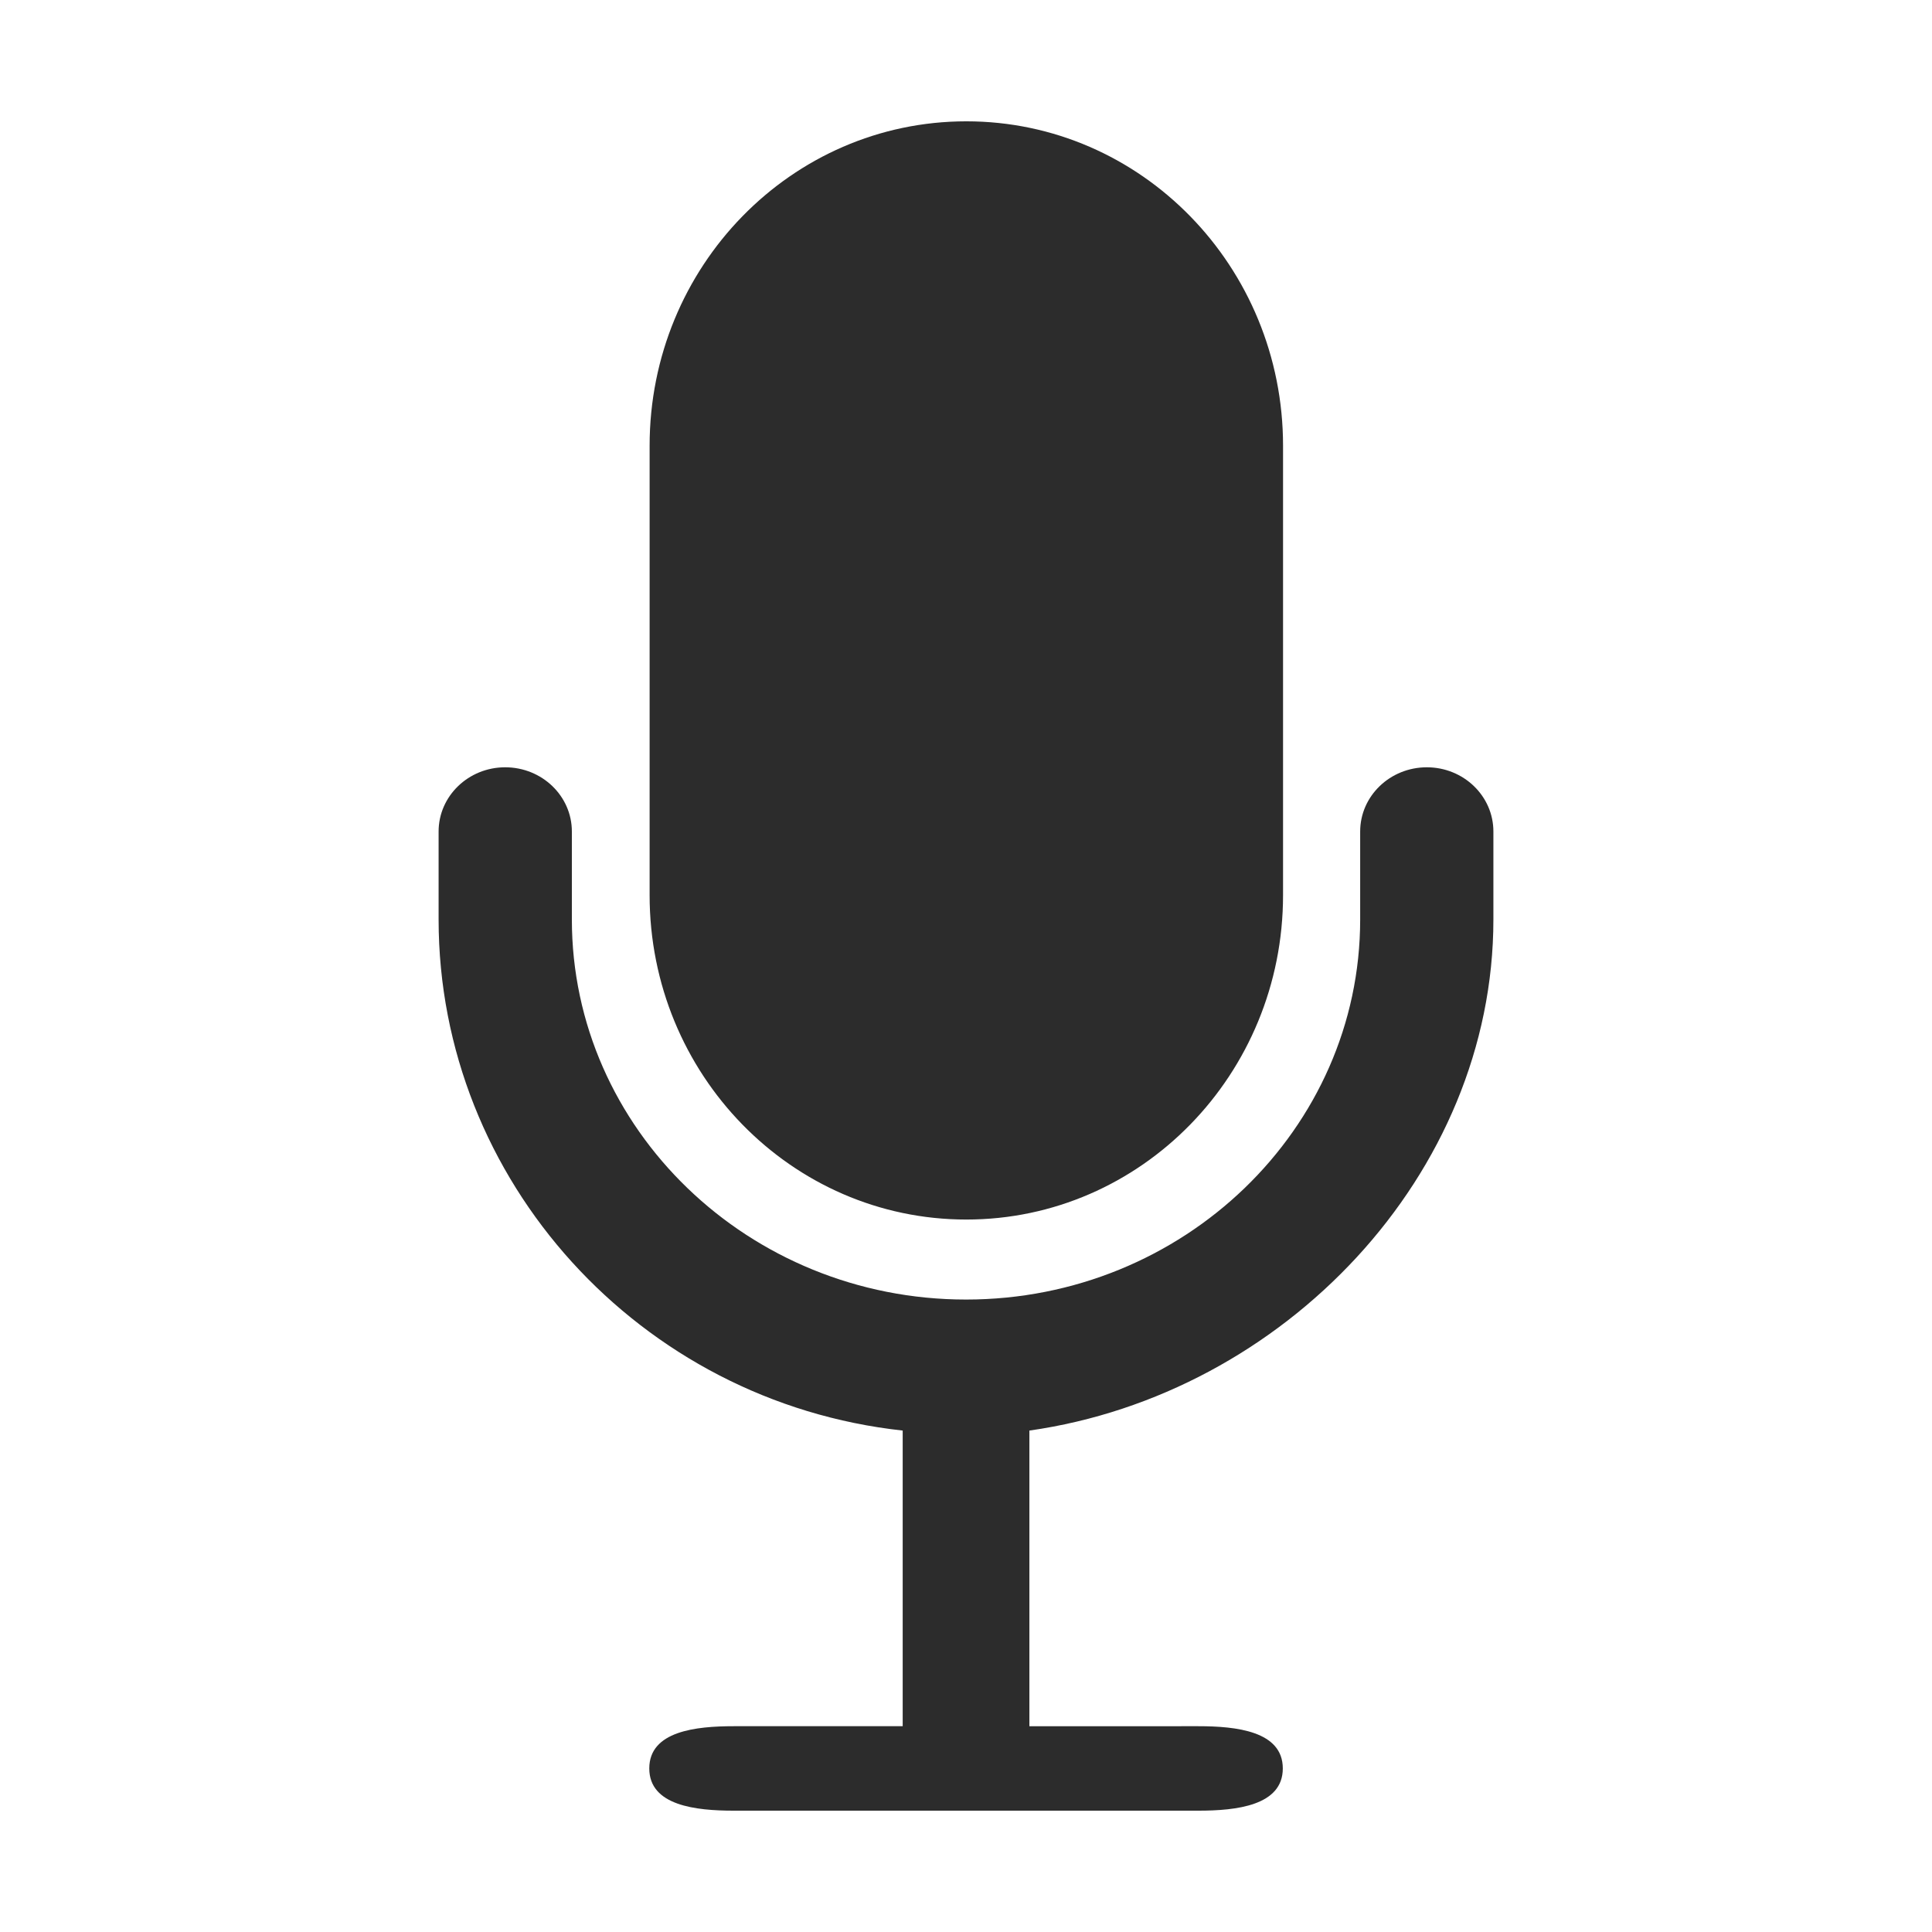 <?xml version="1.0" standalone="no"?><!DOCTYPE svg PUBLIC "-//W3C//DTD SVG 1.1//EN" "http://www.w3.org/Graphics/SVG/1.1/DTD/svg11.dtd"><svg t="1514519777932" class="icon" style="" viewBox="0 0 1024 1024" version="1.1" xmlns="http://www.w3.org/2000/svg" p-id="9866" xmlns:xlink="http://www.w3.org/1999/xlink" width="64" height="64"><defs><style type="text/css"></style></defs><path d="M512.174 646.382c92.711 0 167.866-76.994 167.866-171.954L680.041 236.258c0-94.983-75.156-171.954-167.866-171.954s-167.866 76.971-167.866 171.954l0 238.169C344.308 569.388 419.464 646.382 512.174 646.382zM756.246 406.682c-19.5 0-35.327 15.237-35.327 34.036l0 46.628c0 111.051-93.694 201.444-208.899 201.444s-208.92-90.393-208.92-201.444l0-46.628c0-18.8-15.805-34.036-35.348-34.036-19.456 0-35.283 15.237-35.283 34.036l0 46.628c0 138.334 106.636 255.714 245.974 270.883l0 156.696-89.54 0c-20.003 0-44.771 2.58-44.771 22.385 0 19.763 24.768 22.385 44.771 22.385l246.236 0c19.98 0 44.77-2.623 44.77-22.385 0-19.805-24.79-22.385-44.77-22.385L545.6 914.926 545.6 758.23c134.835-19.149 245.929-135.632 245.929-270.883l0-46.628C791.529 421.918 775.745 406.682 756.246 406.682z" p-id="9867" fill="#2c2c2c"></path></svg>